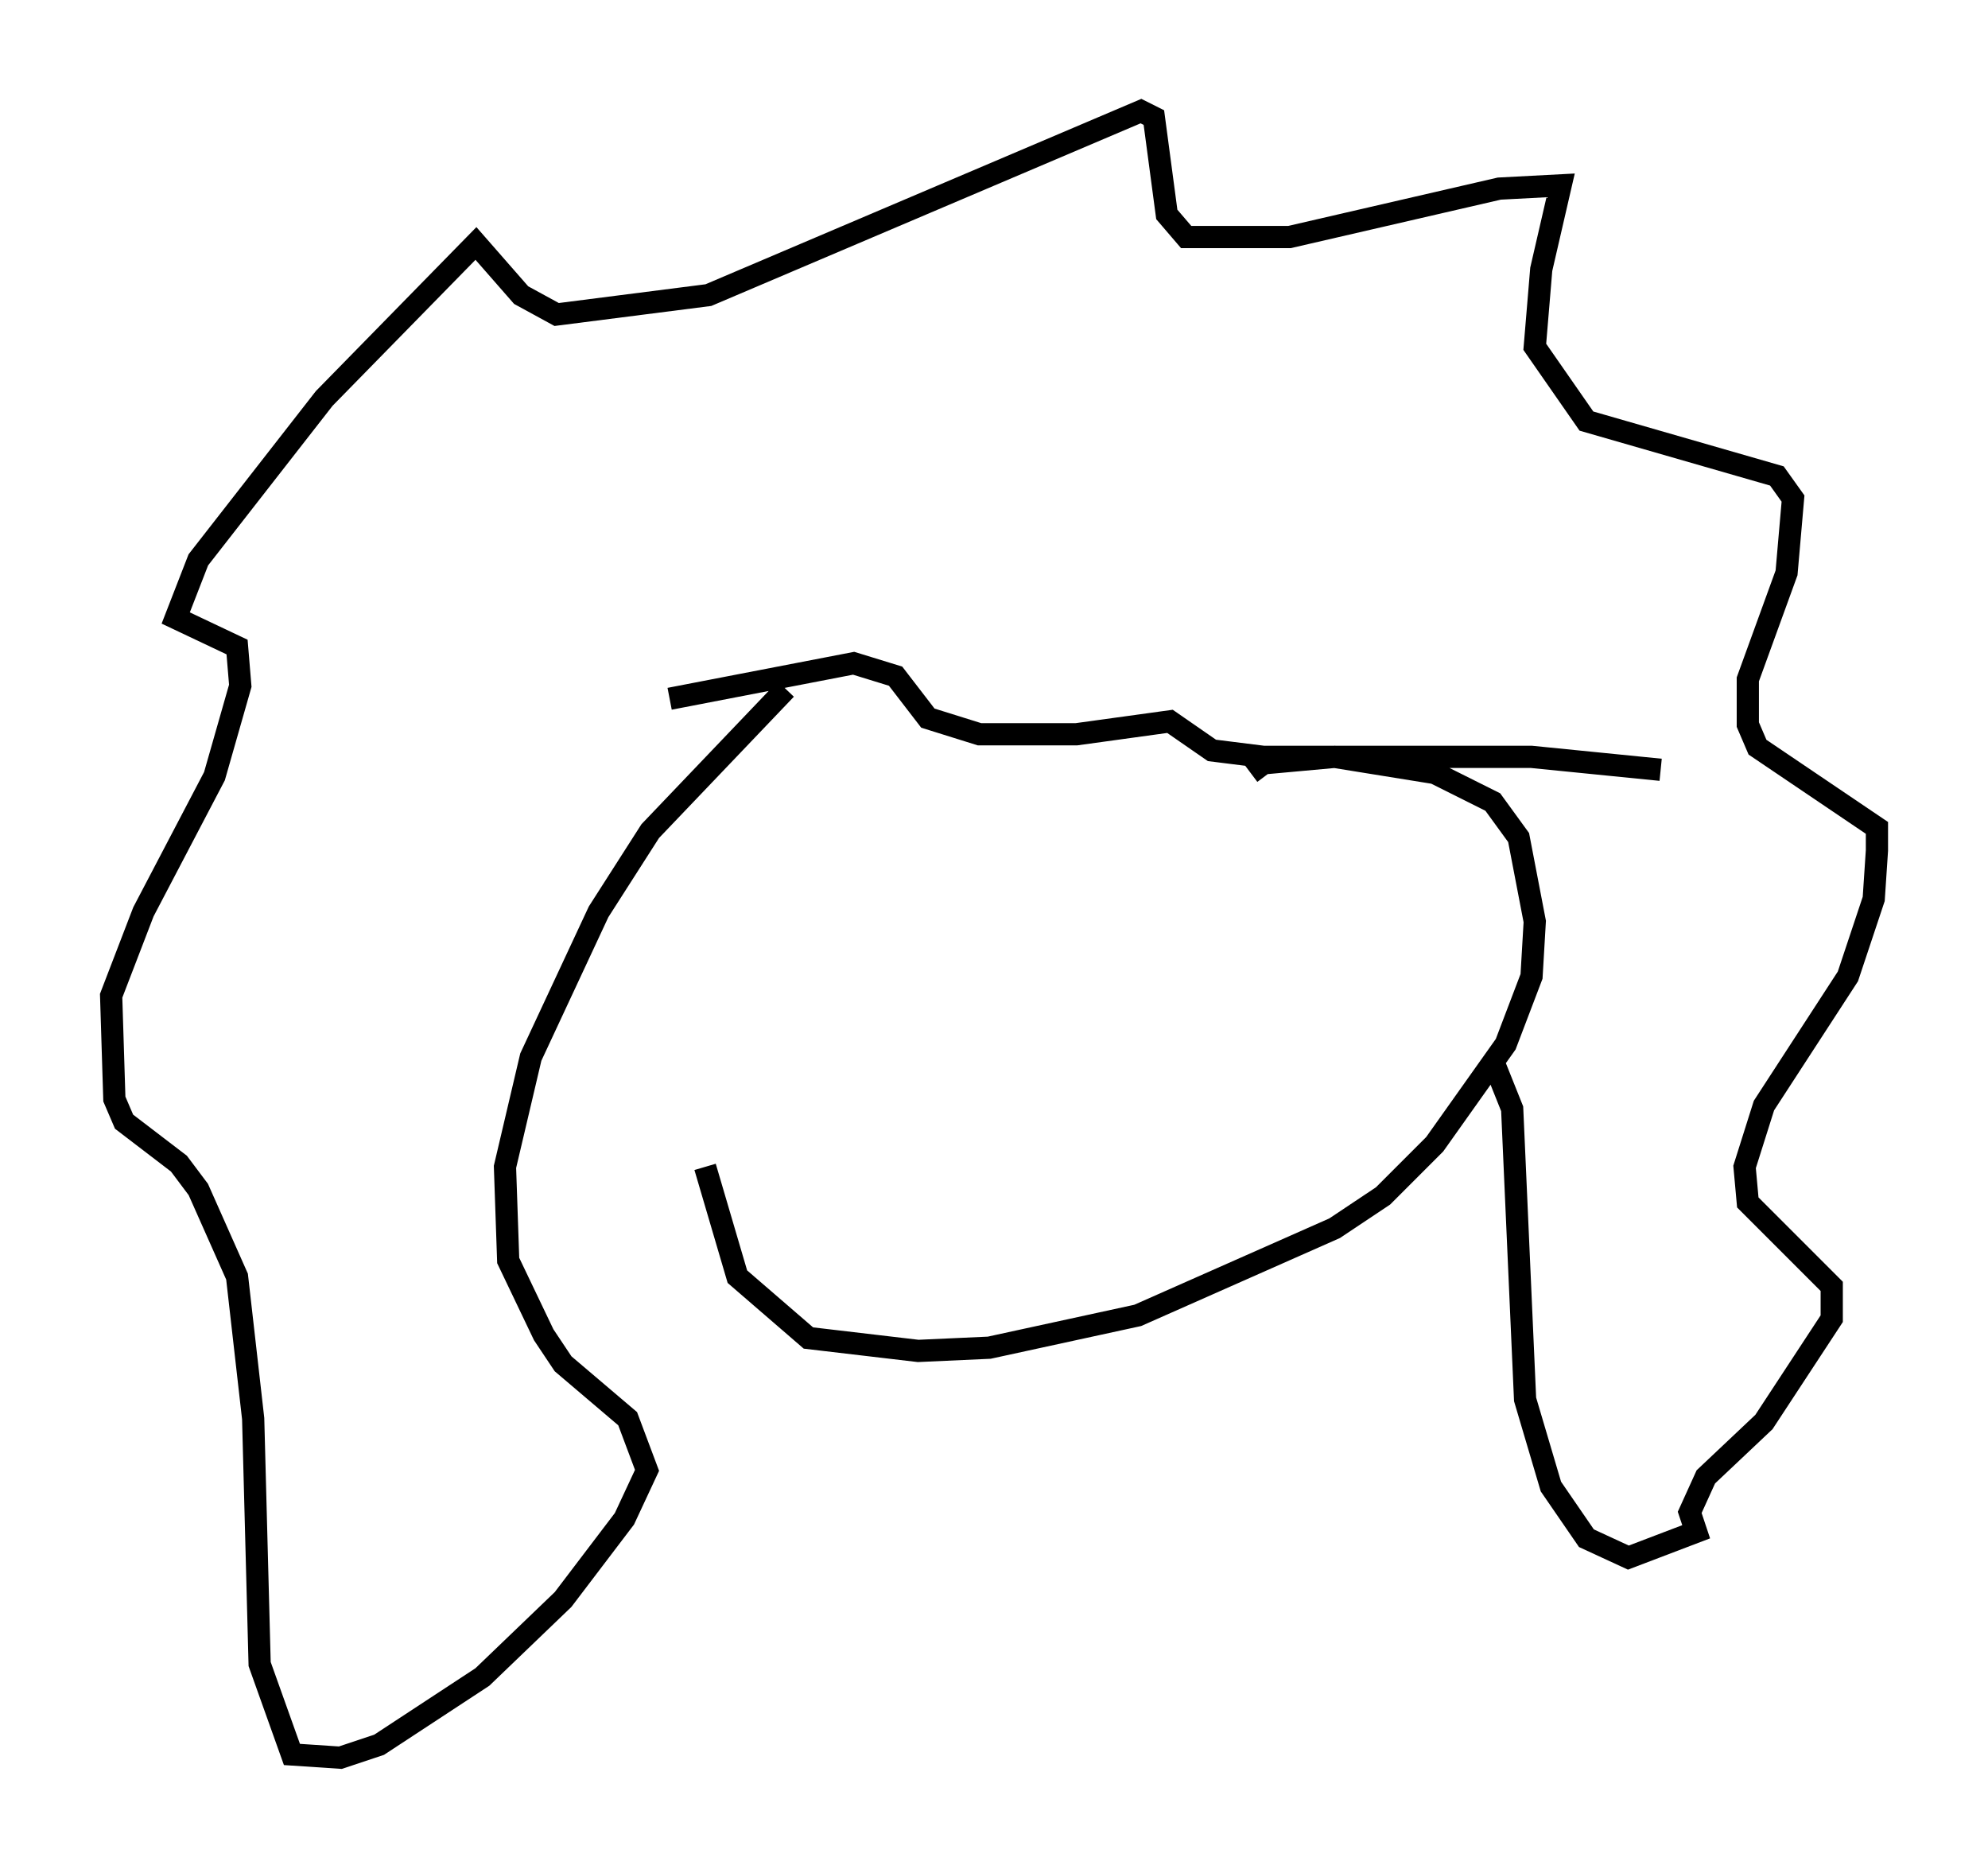 <?xml version="1.0" encoding="utf-8" ?>
<svg baseProfile="full" height="84.078" version="1.1" width="89.452" xmlns="http://www.w3.org/2000/svg" xmlns:ev="http://www.w3.org/2001/xml-events" xmlns:xlink="http://www.w3.org/1999/xlink"><defs /><rect fill="white" height="84.078" width="89.452" x="0" y="0" /><path d="M32.162, 30.855 m-0.436, 21.642 l1.453, 4.939 3.196, 2.76 l4.939, 0.581 3.196, -0.145 l6.682, -1.453 8.86, -3.922 l2.179, -1.453 2.324, -2.324 l3.196, -4.503 1.162, -3.05 l0.145, -2.469 -0.726, -3.777 l-1.162, -1.598 -2.615, -1.307 l-4.503, -0.726 -3.196, 0.291 l-0.581, 0.436 m-20.916, -3.777 l-6.101, 6.391 -2.324, 3.631 l-3.05, 6.536 -1.162, 4.939 l0.145, 4.212 1.598, 3.341 l0.872, 1.307 2.905, 2.469 l0.872, 2.324 -1.017, 2.179 l-2.76, 3.631 -3.631, 3.486 l-4.648, 3.05 -1.743, 0.581 l-2.179, -0.145 -1.453, -4.067 l-0.291, -11.039 -0.726, -6.391 l-1.743, -3.922 -0.872, -1.162 l-2.469, -1.888 -0.436, -1.017 l-0.145, -4.648 1.453, -3.777 l3.196, -6.101 1.162, -4.067 l-0.145, -1.743 -2.76, -1.307 l1.017, -2.615 5.665, -7.263 l6.827, -6.972 2.034, 2.324 l1.598, 0.872 6.827, -0.872 l19.464, -8.279 0.581, 0.291 l0.581, 4.358 0.872, 1.017 l4.648, 0.0 9.441, -2.179 l2.76, -0.145 -0.872, 3.777 l-0.291, 3.486 2.324, 3.341 l8.57, 2.469 0.726, 1.017 l-0.291, 3.341 -1.743, 4.793 l0.0, 2.034 0.436, 1.017 l5.374, 3.631 0.0, 1.017 l-0.145, 2.179 -1.162, 3.486 l-3.777, 5.81 -0.872, 2.76 l0.145, 1.598 3.777, 3.777 l0.0, 1.453 -3.05, 4.648 l-2.615, 2.469 -0.726, 1.598 l0.291, 0.872 -3.05, 1.162 l-1.888, -0.872 -1.598, -2.324 l-1.162, -3.922 -0.581, -13.073 l-0.872, -2.179 m-37.039, -16.268 l8.279, -1.598 1.888, 0.581 l1.453, 1.888 2.324, 0.726 l4.358, 0.0 4.212, -0.581 l1.888, 1.307 2.324, 0.291 l12.056, 0.0 5.81, 0.581 " fill="none" stroke="black" stroke-width="1" /></svg>
